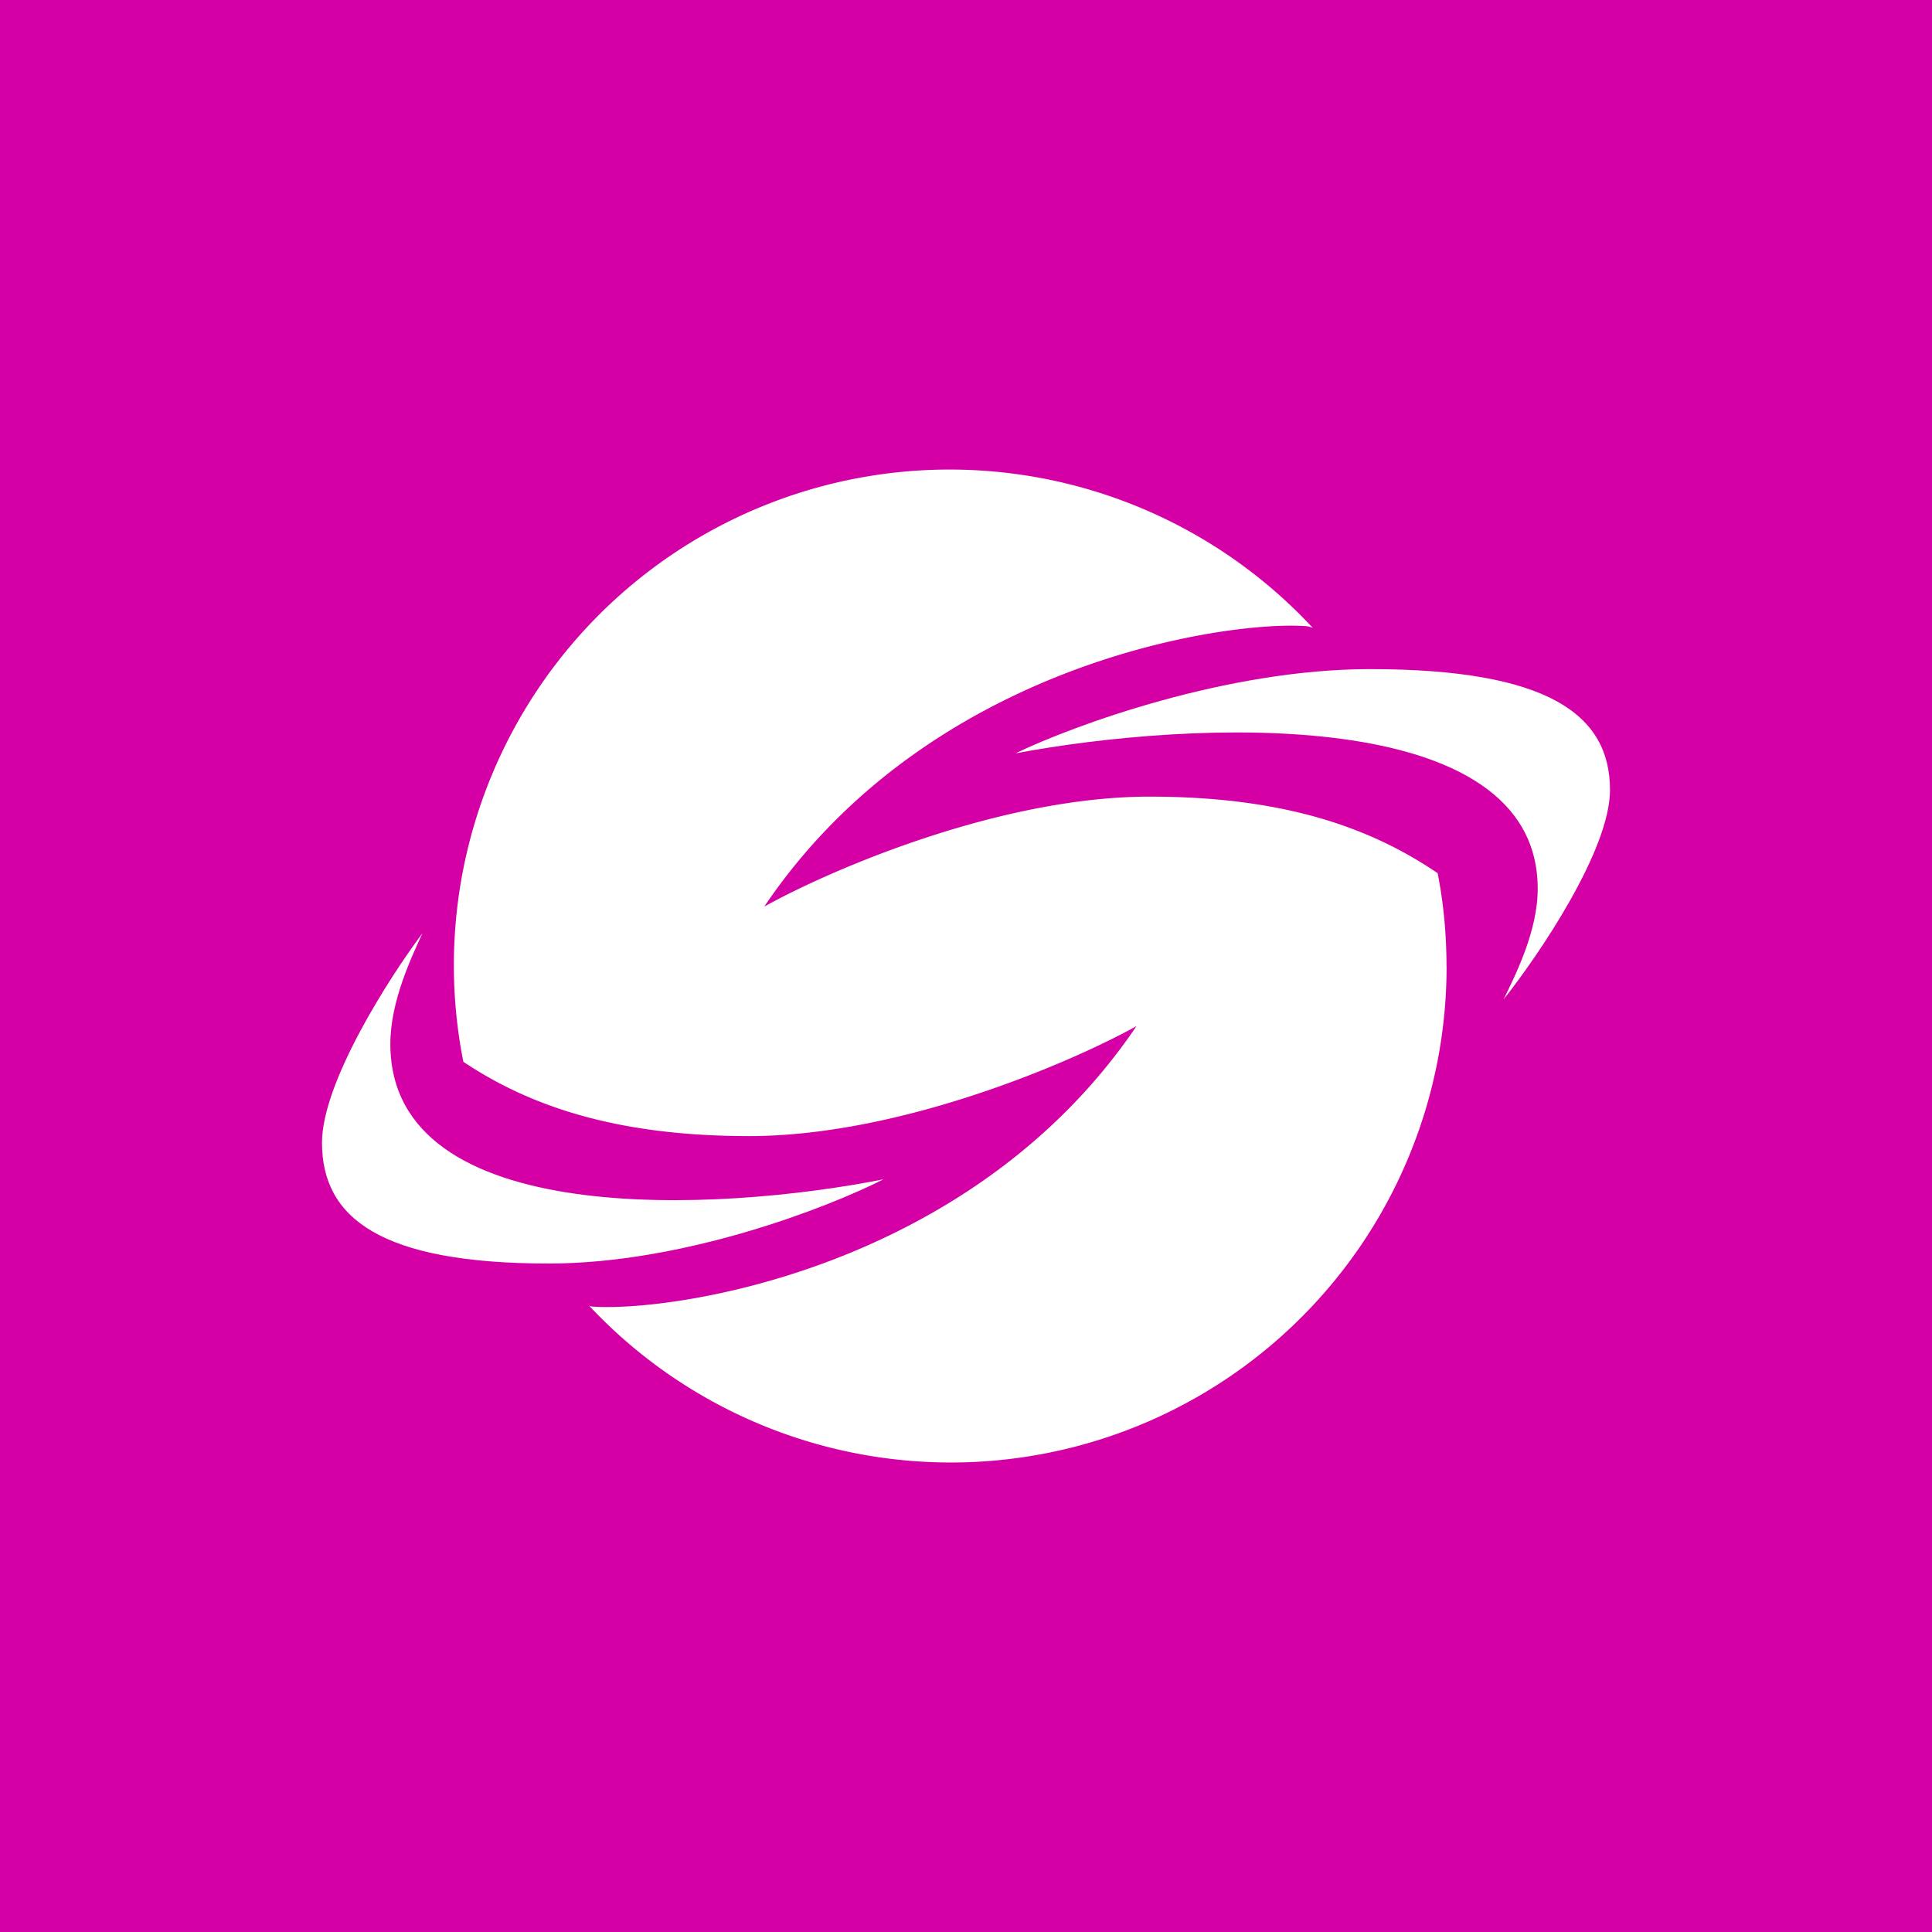 <svg xmlns="http://www.w3.org/2000/svg" width="24" height="24" fill="none" viewBox="0 0 24 24">
    <rect x="0" y="0" width="24" height="24" fill="#333333" stroke="none"/>
    <g clip-path="url(#DPS__a)">
        <path fill="#D400A6" d="M24 0H0v24h24z"/>
        <path fill="#fff" d="M4 14.195c0-.747.833-2.048 1.247-2.601-.131.29-.398.84-.398 1.374 0 2.314 4.082 2.088 6.125 1.682-.685.349-2.478 1.046-4.156 1.046C4.726 15.696 4 15.13 4 14.195m16-4.382c0 .747-.882 2.047-1.321 2.601.14-.291.423-.841.423-1.374 0-2.314-4.325-2.088-6.487-1.682.726-.349 2.626-1.046 4.402-1.046 2.216 0 2.983.566 2.983 1.501"/>
        <path fill="#fff" d="M17.97 12.004a6.158 6.158 0 0 1-10.65 4.218l.028.008c.952.074 4.702-.43 6.77-3.483-.821.455-2.938 1.366-4.813 1.366-1.674 0-2.745-.386-3.549-.923A6.158 6.158 0 0 1 16.308 7.8a.3.3 0 0 0-.078-.021c-.944-.074-4.677.43-6.736 3.483.82-.456 2.925-1.366 4.787-1.366 1.703 0 2.77.402 3.578.951.074.374.11.764.11 1.157"/>
    </g>
    <defs>
        <clipPath id="DPS__a">
            <path fill="#fff" d="M0 0h24v24H0z"/>
        </clipPath>
    </defs>
</svg>
